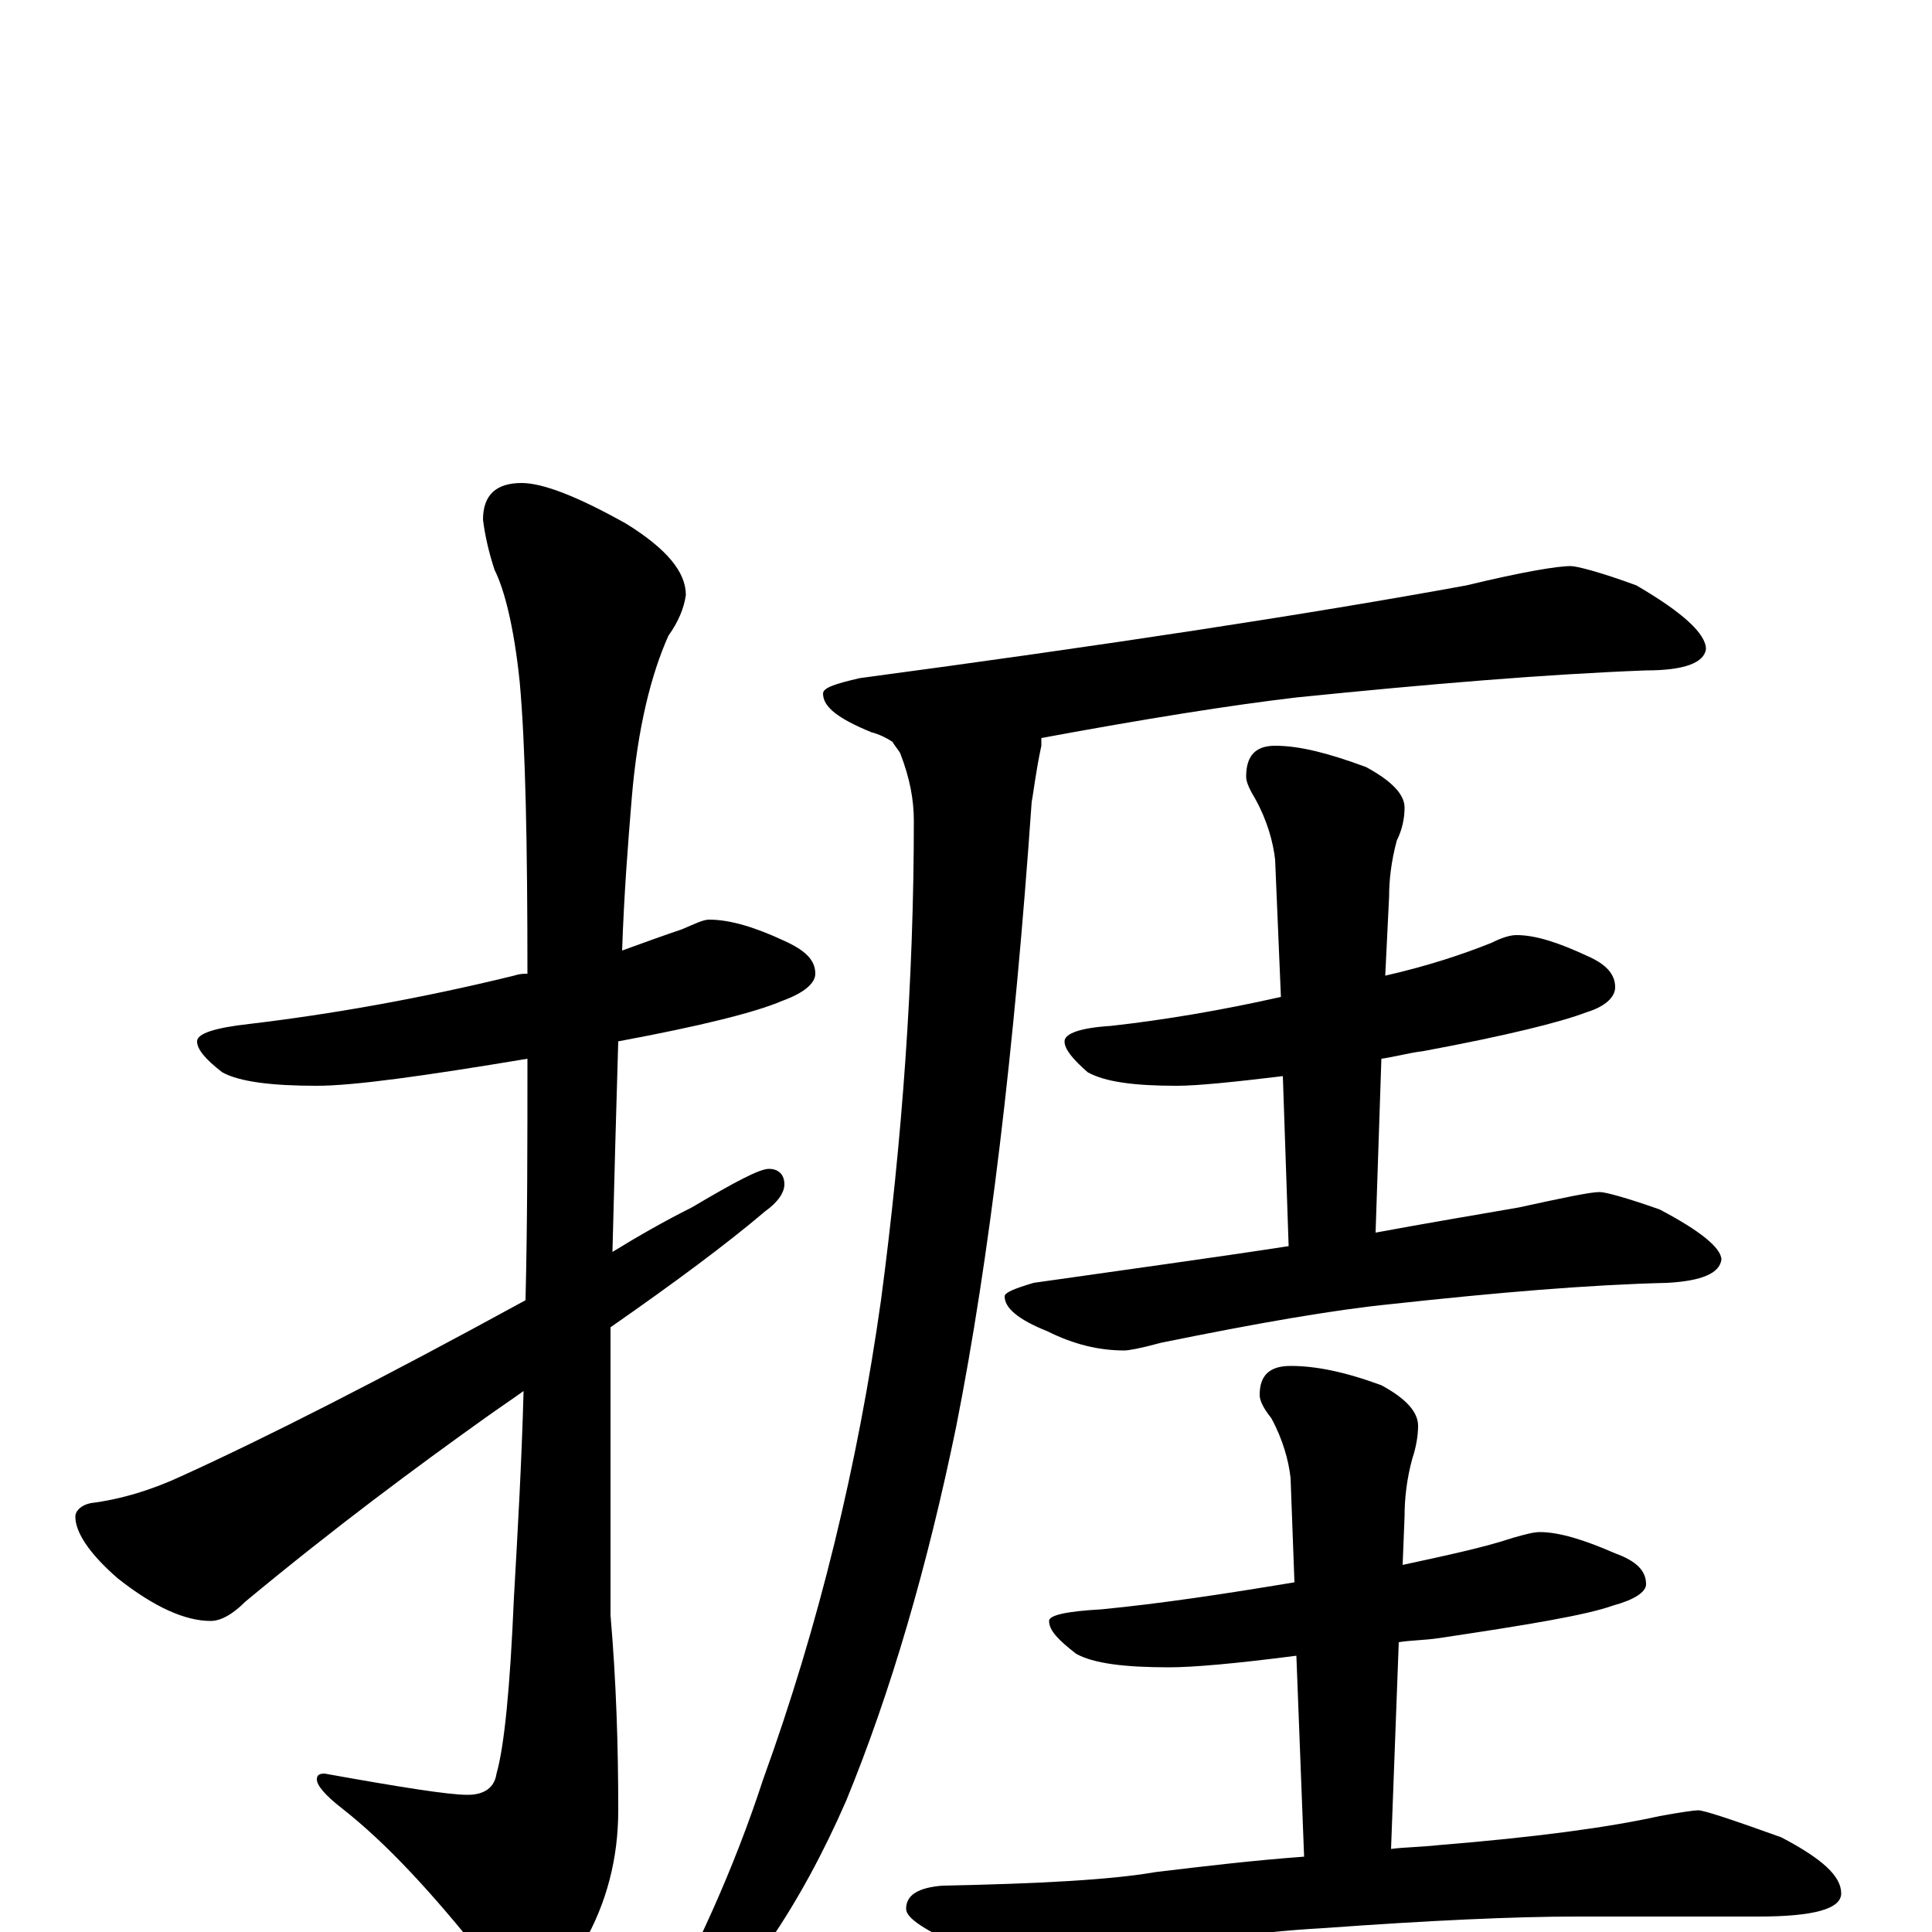 <?xml version="1.0" encoding="utf-8" ?>
<!DOCTYPE svg PUBLIC "-//W3C//DTD SVG 1.1//EN" "http://www.w3.org/Graphics/SVG/1.1/DTD/svg11.dtd">
<svg version="1.1" id="Layer_1" xmlns="http://www.w3.org/2000/svg" xmlns:xlink="http://www.w3.org/1999/xlink" x="0px" y="145px" width="1000px" height="1000px" viewBox="0 0 1000 1000" enable-background="new 0 0 1000 1000" xml:space="preserve">
<g id="Layer_1">
<path id="glyph" transform="matrix(1 0 0 -1 0 1000)" d="M367,524C378,524 391,520 406,513C417,508 422,503 422,496C422,491 416,486 405,482C391,476 363,469 320,461C319,428 318,391 317,352C330,360 344,368 358,375C380,388 393,395 398,395C403,395 406,392 406,387C406,383 403,378 396,373C376,356 349,336 316,313C316,299 316,285 316,272l0,-108C319,129 320,96 320,63C320,38 314,15 302,-6C291,-25 283,-35 277,-35C270,-35 261,-28 251,-14C224,20 200,46 177,64C168,71 164,76 164,79C164,81 165,82 168,82C207,75 232,71 242,71C251,71 256,75 257,82C261,96 264,126 266,173C268,208 270,243 271,280C264,275 258,271 251,266C216,241 174,210 127,171C120,164 114,161 109,161C96,161 80,168 61,183C46,196 39,207 39,215C39,218 42,221 47,222C63,224 79,229 94,236C138,256 197,286 272,327C273,367 273,409 273,452C219,443 183,438 164,438C141,438 124,440 115,445C106,452 102,457 102,461C102,465 111,468 129,470C171,475 217,483 266,495C269,496 271,496 273,496C273,563 272,614 269,647C266,676 261,695 256,705C253,714 251,723 250,731C250,744 257,750 270,750C281,750 299,743 324,729C345,716 355,704 355,692C354,685 351,678 346,671C337,651 330,623 327,587C325,563 323,537 322,508C333,512 344,516 353,519C360,522 364,524 367,524M813,707C816,707 828,704 847,697C871,683 883,672 883,664C882,657 872,653 852,653C800,651 740,646 671,639C637,635 593,628 539,618C539,617 539,615 539,614C536,600 535,590 534,585C525,456 512,348 495,262C480,189 461,124 438,68C414,13 385,-29 352,-58C346,-61 341,-61 336,-58l0,4C360,-11 380,33 395,79C424,159 444,242 456,327C467,410 473,493 473,575C473,586 471,597 466,610C465,612 463,614 462,616C459,618 455,620 451,621C434,628 426,634 426,641C426,644 432,646 445,649C572,666 677,682 759,697C788,704 806,707 813,707M785,516C795,516 807,512 822,505C831,501 836,496 836,489C836,484 831,479 821,476C808,471 780,464 737,456C729,455 722,453 715,452l-3,-90C739,367 763,371 786,375C809,380 823,383 828,383C831,383 842,380 859,374C880,363 891,354 891,348C890,341 881,337 863,336C822,335 775,331 720,325C690,322 650,315 601,305C590,302 584,301 582,301C569,301 556,304 542,311C527,317 520,323 520,329C520,331 525,333 535,336C584,343 628,349 667,355l-3,88C639,440 620,438 609,438C587,438 572,440 563,445C555,452 551,457 551,461C551,465 559,468 575,469C602,472 632,477 663,484l-3,71C659,564 656,575 650,586C647,591 645,595 645,598C645,609 650,614 660,614C673,614 688,610 707,603C720,596 727,589 727,582C727,577 726,571 723,565C720,554 719,544 719,536l-2,-41C739,500 757,506 772,512C778,515 782,516 785,516M797,207C807,207 820,203 836,196C847,192 852,187 852,180C852,176 846,172 835,169C821,164 791,159 744,152C737,151 730,151 724,150l-4,-107C728,44 736,44 745,45C794,49 832,54 859,60C870,62 877,63 879,63C882,63 897,58 922,49C943,38 953,29 953,20C953,12 939,8 910,8l-94,0C784,8 740,6 685,2C648,0 607,-6 562,-15C550,-18 542,-19 539,-19C530,-19 516,-15 498,-8C479,1 469,7 469,12C469,19 475,23 488,24C538,25 575,27 598,31C623,34 648,37 675,39l-4,104C640,139 618,137 605,137C582,137 566,139 557,144C548,151 543,156 543,161C543,164 552,166 570,167C601,170 634,175 670,181l-2,54C667,244 664,255 658,266C654,271 652,275 652,278C652,288 657,293 668,293C681,293 696,290 715,283C728,276 734,269 734,262C734,257 733,251 731,245C728,234 727,224 727,215l-1,-25C749,195 768,199 783,204C790,206 794,207 797,207z"/>
</g>
</svg>
